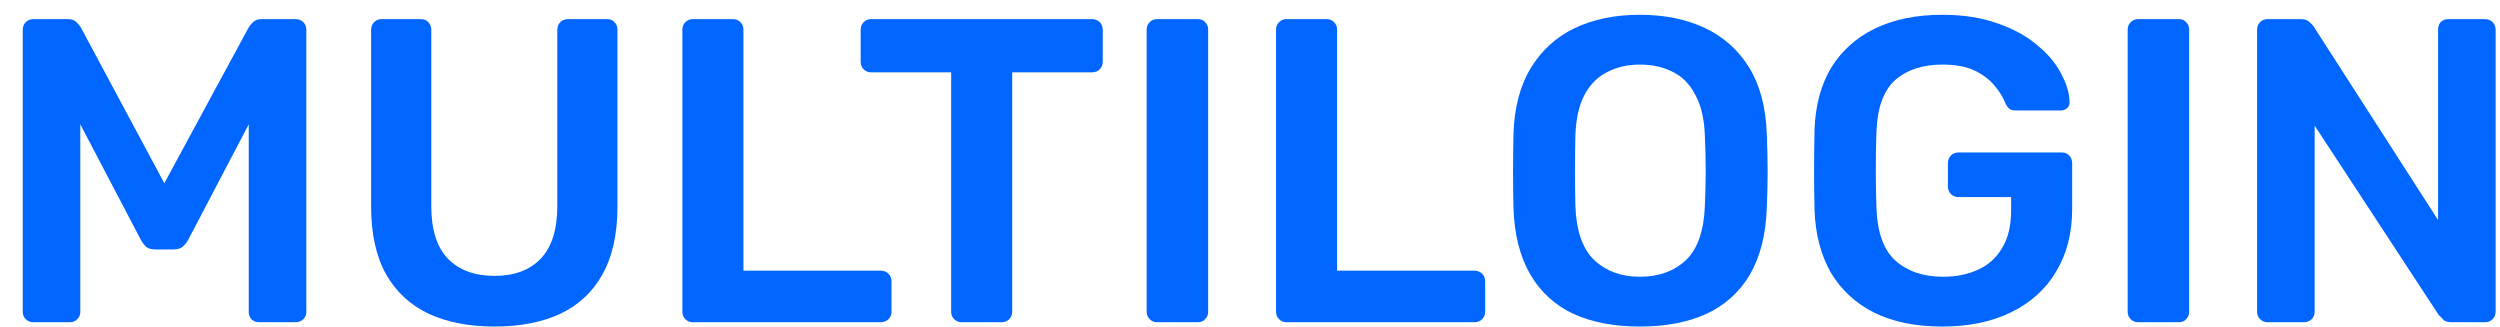 <svg width="107" height="14" viewBox="0 0 107 14" fill="none" xmlns="http://www.w3.org/2000/svg">
<path d="M1.436 13.791C1.3 13.791 1.189 13.747 1.102 13.661C1.016 13.574 0.973 13.469 0.973 13.346V1.281C0.973 1.145 1.016 1.034 1.102 0.948C1.189 0.861 1.3 0.818 1.436 0.818H2.9C3.073 0.818 3.203 0.867 3.289 0.966C3.376 1.053 3.431 1.121 3.456 1.17L7.033 7.842L10.646 1.17C10.671 1.121 10.727 1.053 10.813 0.966C10.9 0.867 11.03 0.818 11.203 0.818H12.648C12.784 0.818 12.895 0.861 12.982 0.948C13.068 1.034 13.111 1.145 13.111 1.281V13.346C13.111 13.469 13.068 13.574 12.982 13.661C12.895 13.747 12.784 13.791 12.648 13.791H11.091C10.955 13.791 10.844 13.747 10.758 13.661C10.684 13.574 10.646 13.469 10.646 13.346V5.321L8.052 10.27C7.99 10.381 7.91 10.479 7.811 10.566C7.712 10.64 7.583 10.677 7.422 10.677H6.662C6.489 10.677 6.353 10.64 6.254 10.566C6.168 10.479 6.094 10.381 6.032 10.27L3.437 5.321V13.346C3.437 13.469 3.394 13.574 3.308 13.661C3.221 13.747 3.116 13.791 2.993 13.791H1.436Z" fill="#0066FF"/>
<path d="M21.165 13.976C20.09 13.976 19.157 13.797 18.366 13.438C17.575 13.068 16.964 12.506 16.531 11.752C16.099 10.986 15.883 10.01 15.883 8.824V1.281C15.883 1.145 15.926 1.034 16.012 0.948C16.099 0.861 16.204 0.818 16.328 0.818H18.014C18.15 0.818 18.255 0.861 18.329 0.948C18.416 1.034 18.459 1.145 18.459 1.281V8.824C18.459 9.837 18.7 10.591 19.182 11.085C19.663 11.567 20.324 11.808 21.165 11.808C22.005 11.808 22.66 11.567 23.129 11.085C23.611 10.591 23.852 9.837 23.852 8.824V1.281C23.852 1.145 23.895 1.034 23.981 0.948C24.068 0.861 24.179 0.818 24.315 0.818H25.983C26.119 0.818 26.224 0.861 26.298 0.948C26.384 1.034 26.428 1.145 26.428 1.281V8.824C26.428 10.01 26.212 10.986 25.779 11.752C25.359 12.506 24.754 13.068 23.963 13.438C23.184 13.797 22.252 13.976 21.165 13.976Z" fill="#0066FF"/>
<path d="M29.65 13.791C29.527 13.791 29.422 13.747 29.335 13.661C29.249 13.574 29.206 13.469 29.206 13.346V1.263C29.206 1.139 29.249 1.034 29.335 0.948C29.422 0.861 29.527 0.818 29.65 0.818H31.374C31.497 0.818 31.602 0.861 31.689 0.948C31.775 1.034 31.819 1.139 31.819 1.263V11.585H37.693C37.829 11.585 37.94 11.629 38.027 11.715C38.113 11.802 38.157 11.913 38.157 12.049V13.346C38.157 13.469 38.113 13.574 38.027 13.661C37.94 13.747 37.829 13.791 37.693 13.791H29.65Z" fill="#0066FF"/>
<path d="M41.155 13.791C41.032 13.791 40.927 13.747 40.84 13.661C40.754 13.574 40.71 13.469 40.71 13.346V3.097H37.282C37.158 3.097 37.053 3.054 36.967 2.968C36.88 2.881 36.837 2.776 36.837 2.653V1.281C36.837 1.145 36.88 1.034 36.967 0.948C37.053 0.861 37.158 0.818 37.282 0.818H46.733C46.869 0.818 46.98 0.861 47.067 0.948C47.153 1.034 47.197 1.145 47.197 1.281V2.653C47.197 2.776 47.153 2.881 47.067 2.968C46.98 3.054 46.869 3.097 46.733 3.097H43.323V13.346C43.323 13.469 43.28 13.574 43.194 13.661C43.107 13.747 42.996 13.791 42.86 13.791H41.155Z" fill="#0066FF"/>
<path d="M49.522 13.791C49.398 13.791 49.293 13.747 49.207 13.661C49.12 13.574 49.077 13.469 49.077 13.346V1.263C49.077 1.139 49.12 1.034 49.207 0.948C49.293 0.861 49.398 0.818 49.522 0.818H51.264C51.4 0.818 51.505 0.861 51.579 0.948C51.666 1.034 51.709 1.139 51.709 1.263V13.346C51.709 13.469 51.666 13.574 51.579 13.661C51.505 13.747 51.4 13.791 51.264 13.791H49.522Z" fill="#0066FF"/>
<path d="M55.06 13.791C54.936 13.791 54.831 13.747 54.745 13.661C54.658 13.574 54.615 13.469 54.615 13.346V1.263C54.615 1.139 54.658 1.034 54.745 0.948C54.831 0.861 54.936 0.818 55.06 0.818H56.783C56.907 0.818 57.012 0.861 57.098 0.948C57.185 1.034 57.228 1.139 57.228 1.263V11.585H63.103C63.239 11.585 63.35 11.629 63.437 11.715C63.523 11.802 63.566 11.913 63.566 12.049V13.346C63.566 13.469 63.523 13.574 63.437 13.661C63.35 13.747 63.239 13.791 63.103 13.791H55.06Z" fill="#0066FF"/>
<path d="M70.188 13.976C69.088 13.976 68.143 13.797 67.352 13.438C66.561 13.068 65.944 12.506 65.499 11.752C65.054 10.986 64.813 10.035 64.776 8.898C64.764 8.367 64.758 7.842 64.758 7.323C64.758 6.804 64.764 6.273 64.776 5.729C64.813 4.605 65.06 3.666 65.517 2.912C65.975 2.159 66.599 1.59 67.389 1.207C68.192 0.824 69.125 0.633 70.188 0.633C71.25 0.633 72.183 0.824 72.986 1.207C73.789 1.59 74.419 2.159 74.876 2.912C75.333 3.666 75.581 4.605 75.618 5.729C75.642 6.273 75.655 6.804 75.655 7.323C75.655 7.842 75.642 8.367 75.618 8.898C75.581 10.035 75.34 10.986 74.895 11.752C74.45 12.506 73.826 13.068 73.023 13.438C72.232 13.797 71.287 13.976 70.188 13.976ZM70.188 11.845C70.991 11.845 71.645 11.61 72.152 11.14C72.659 10.659 72.93 9.88 72.968 8.805C72.992 8.262 73.004 7.761 73.004 7.304C73.004 6.835 72.992 6.334 72.968 5.803C72.943 5.087 72.807 4.506 72.56 4.061C72.325 3.604 72.004 3.277 71.596 3.079C71.188 2.869 70.719 2.764 70.188 2.764C69.669 2.764 69.205 2.869 68.798 3.079C68.39 3.277 68.063 3.604 67.816 4.061C67.581 4.506 67.451 5.087 67.426 5.803C67.414 6.334 67.408 6.835 67.408 7.304C67.408 7.761 67.414 8.262 67.426 8.805C67.463 9.88 67.735 10.659 68.242 11.14C68.748 11.61 69.397 11.845 70.188 11.845Z" fill="#0066FF"/>
<path d="M83.129 13.976C81.992 13.976 81.022 13.778 80.219 13.383C79.429 12.988 78.811 12.419 78.366 11.678C77.934 10.924 77.699 10.029 77.662 8.991C77.65 8.46 77.643 7.891 77.643 7.286C77.643 6.668 77.65 6.087 77.662 5.544C77.699 4.518 77.934 3.641 78.366 2.912C78.811 2.183 79.435 1.621 80.238 1.226C81.053 0.83 82.017 0.633 83.129 0.633C84.031 0.633 84.822 0.756 85.501 1.003C86.181 1.238 86.743 1.547 87.188 1.93C87.645 2.301 87.984 2.702 88.207 3.135C88.442 3.567 88.565 3.969 88.578 4.339C88.59 4.45 88.559 4.543 88.485 4.617C88.411 4.691 88.312 4.728 88.188 4.728H86.279C86.156 4.728 86.063 4.704 86.001 4.654C85.94 4.605 85.884 4.531 85.835 4.432C85.736 4.172 85.582 3.919 85.371 3.672C85.161 3.413 84.877 3.196 84.519 3.023C84.161 2.85 83.697 2.764 83.129 2.764C82.289 2.764 81.615 2.986 81.109 3.431C80.615 3.876 80.349 4.611 80.312 5.636C80.275 6.711 80.275 7.799 80.312 8.898C80.349 9.948 80.621 10.702 81.127 11.159C81.646 11.616 82.326 11.845 83.166 11.845C83.722 11.845 84.216 11.746 84.649 11.548C85.093 11.351 85.439 11.042 85.686 10.622C85.946 10.202 86.076 9.664 86.076 9.009V8.435H83.815C83.691 8.435 83.586 8.392 83.5 8.305C83.413 8.219 83.37 8.107 83.37 7.971V6.989C83.37 6.853 83.413 6.742 83.5 6.656C83.586 6.569 83.691 6.526 83.815 6.526H88.244C88.38 6.526 88.485 6.569 88.559 6.656C88.645 6.742 88.689 6.853 88.689 6.989V8.935C88.689 9.973 88.46 10.869 88.003 11.622C87.558 12.376 86.916 12.957 86.076 13.364C85.248 13.772 84.266 13.976 83.129 13.976Z" fill="#0066FF"/>
<path d="M91.509 13.791C91.386 13.791 91.281 13.747 91.194 13.661C91.108 13.574 91.064 13.469 91.064 13.346V1.263C91.064 1.139 91.108 1.034 91.194 0.948C91.281 0.861 91.386 0.818 91.509 0.818H93.251C93.387 0.818 93.492 0.861 93.566 0.948C93.653 1.034 93.696 1.139 93.696 1.263V13.346C93.696 13.469 93.653 13.574 93.566 13.661C93.492 13.747 93.387 13.791 93.251 13.791H91.509Z" fill="#0066FF"/>
<path d="M97.047 13.791C96.924 13.791 96.819 13.747 96.732 13.661C96.646 13.574 96.603 13.469 96.603 13.346V1.281C96.603 1.145 96.646 1.034 96.732 0.948C96.819 0.861 96.924 0.818 97.047 0.818H98.474C98.647 0.818 98.771 0.861 98.845 0.948C98.931 1.022 98.987 1.077 99.012 1.115L104.349 9.417V1.281C104.349 1.145 104.386 1.034 104.46 0.948C104.547 0.861 104.658 0.818 104.794 0.818H106.35C106.486 0.818 106.598 0.861 106.684 0.948C106.771 1.034 106.814 1.145 106.814 1.281V13.327C106.814 13.463 106.771 13.574 106.684 13.661C106.598 13.747 106.493 13.791 106.369 13.791H104.923C104.751 13.791 104.627 13.747 104.553 13.661C104.479 13.574 104.423 13.519 104.386 13.494L99.067 5.377V13.346C99.067 13.469 99.024 13.574 98.938 13.661C98.851 13.747 98.74 13.791 98.604 13.791H97.047Z" fill="#0066FF"/>
</svg>
